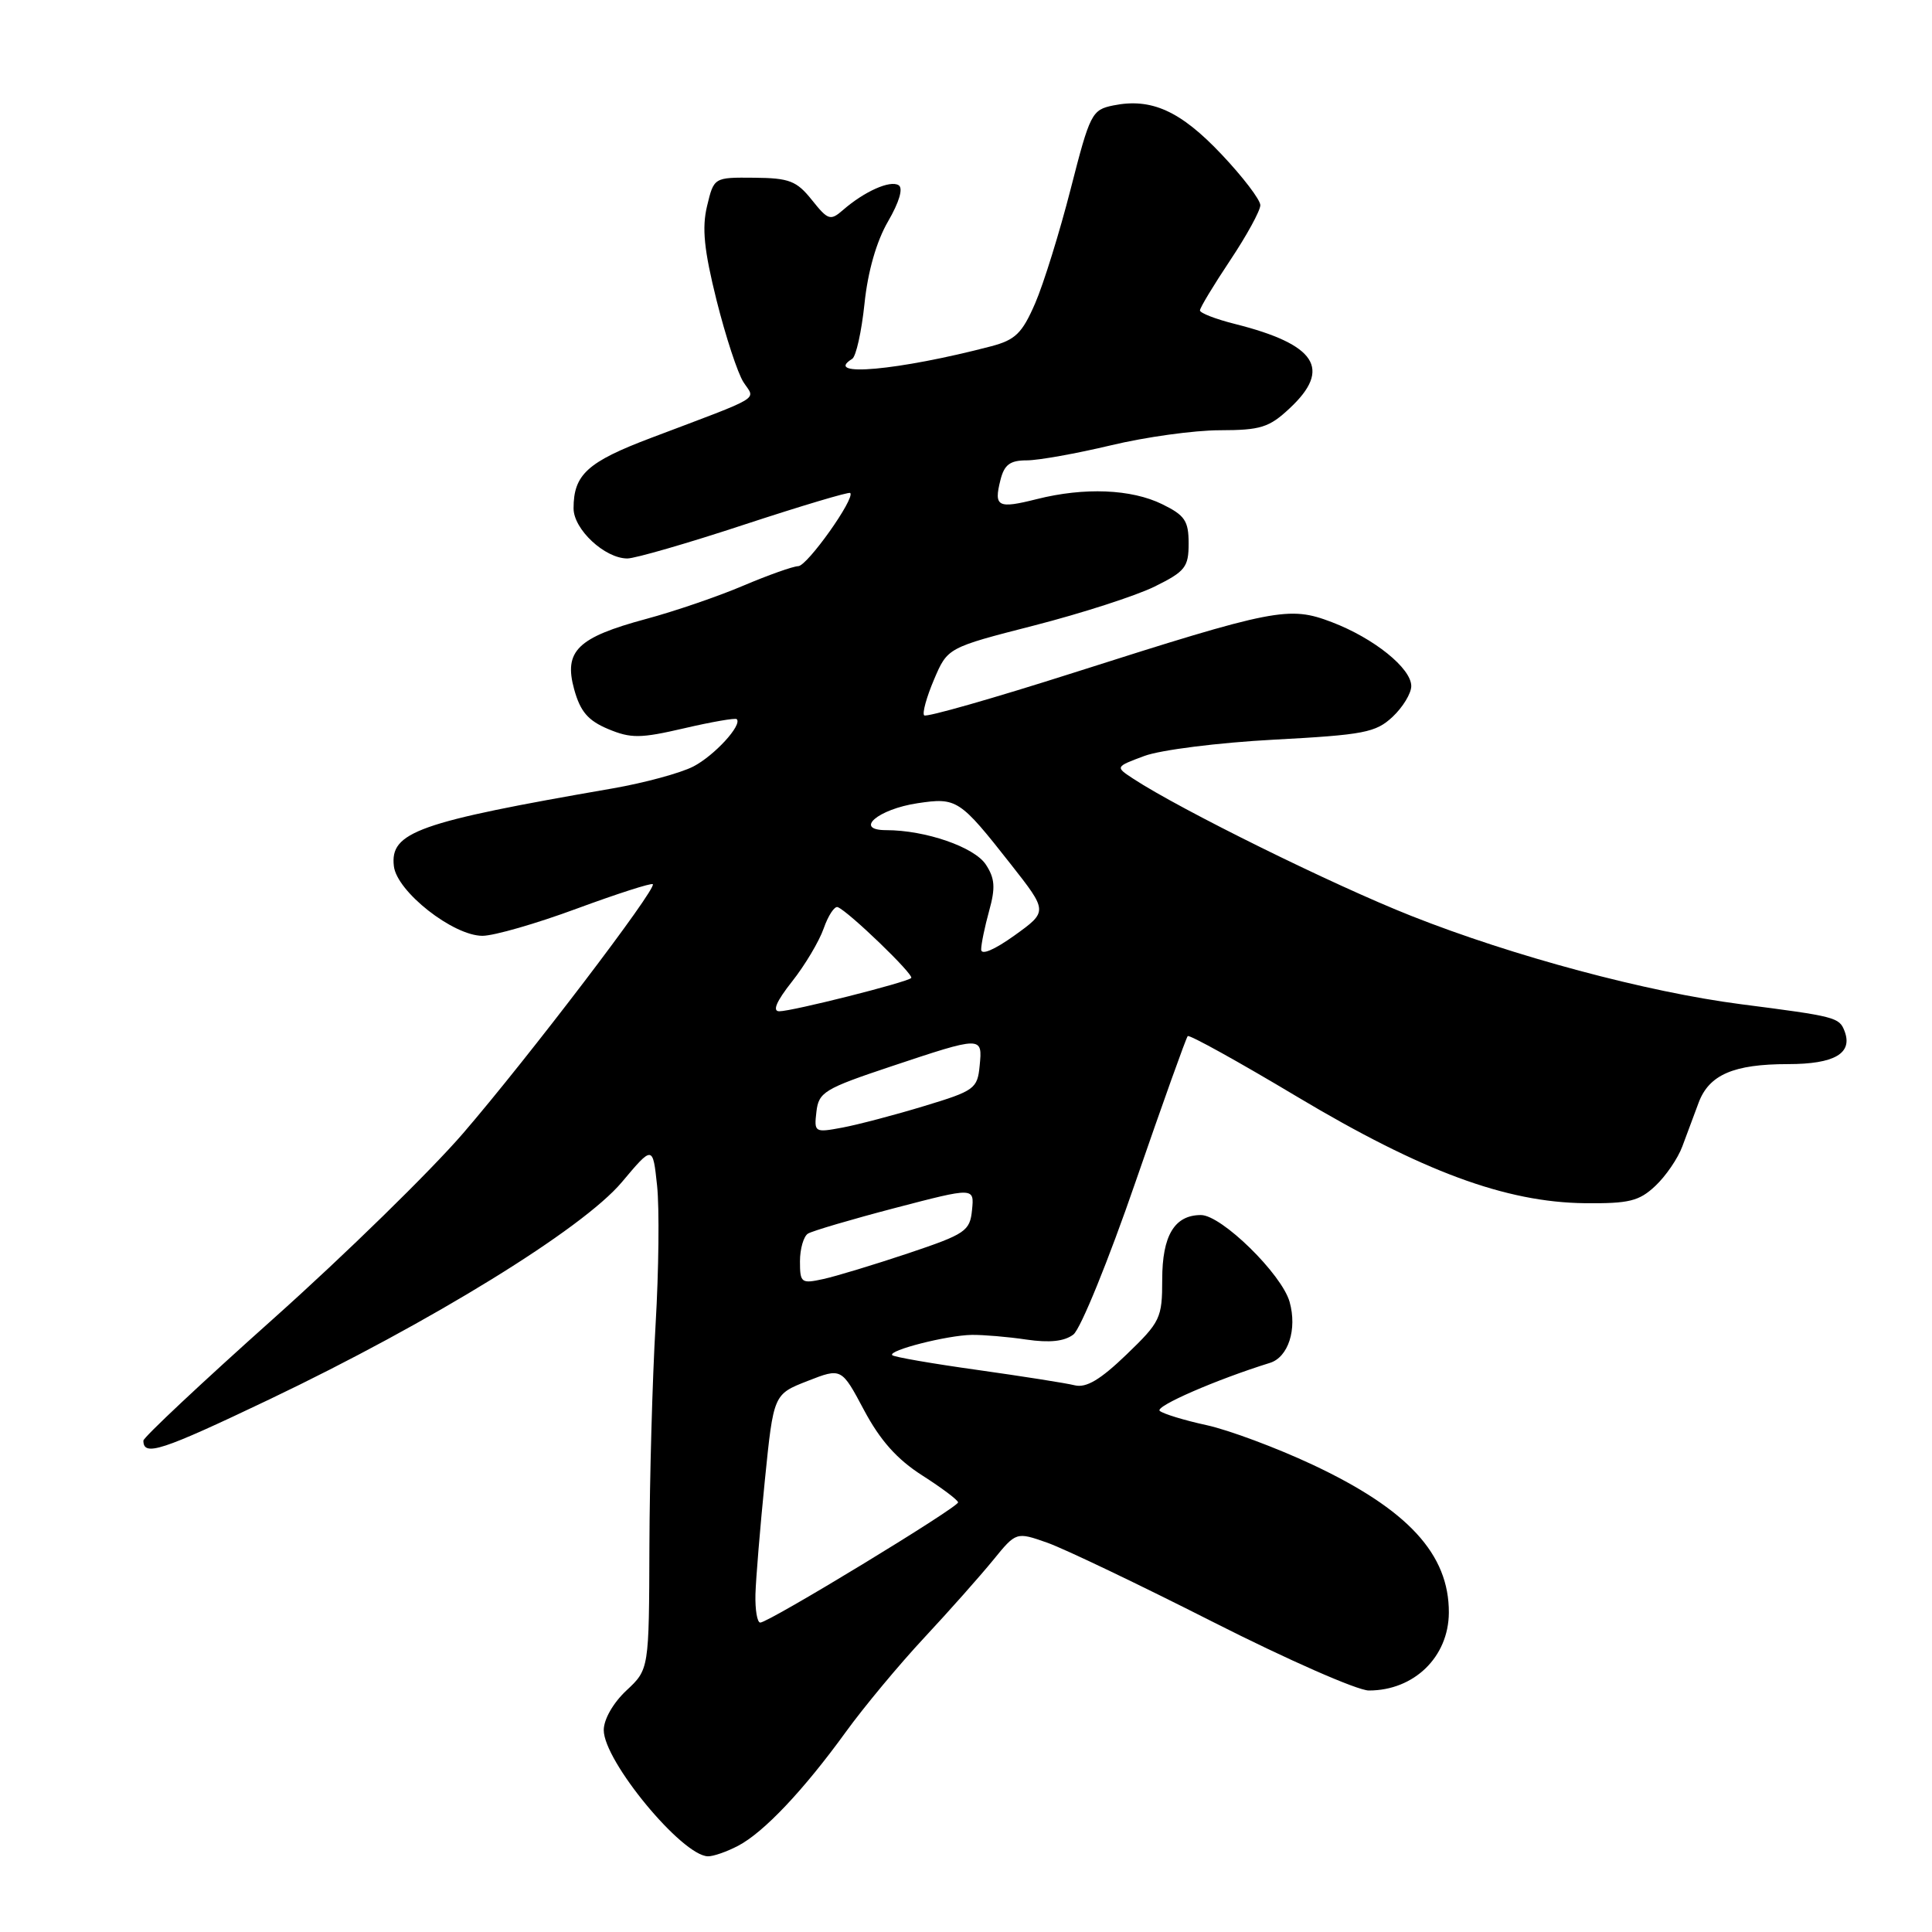 <?xml version="1.0" encoding="UTF-8" standalone="no"?>
<!DOCTYPE svg PUBLIC "-//W3C//DTD SVG 1.1//EN" "http://www.w3.org/Graphics/SVG/1.1/DTD/svg11.dtd" >
<svg xmlns="http://www.w3.org/2000/svg" xmlns:xlink="http://www.w3.org/1999/xlink" version="1.1" viewBox="0 0 256 256">
 <g >
 <path fill="currentColor"
d=" M 97.80 244.58 C 101.20 242.80 106.47 237.23 112.07 229.50 C 114.46 226.20 119.14 220.57 122.47 217.00 C 125.80 213.43 129.90 208.80 131.59 206.73 C 134.65 202.97 134.65 202.97 138.78 204.42 C 141.06 205.23 150.95 209.96 160.77 214.94 C 170.60 219.92 179.87 224.00 181.38 224.00 C 187.37 224.00 191.94 219.56 191.98 213.70 C 192.02 205.93 186.55 200.00 173.88 194.06 C 169.14 191.84 162.84 189.49 159.88 188.84 C 156.92 188.20 154.13 187.34 153.67 186.95 C 152.98 186.36 161.19 182.79 168.27 180.59 C 170.70 179.84 171.90 176.14 170.88 172.51 C 169.85 168.83 161.86 161.00 159.13 161.00 C 155.63 161.00 154.00 163.72 154.00 169.54 C 154.00 174.66 153.76 175.16 149.25 179.50 C 145.79 182.83 143.93 183.93 142.41 183.56 C 141.26 183.27 135.44 182.36 129.49 181.52 C 123.54 180.69 118.47 179.81 118.23 179.57 C 117.61 178.94 125.51 176.93 128.76 176.88 C 130.27 176.86 133.53 177.13 136.00 177.50 C 139.09 177.95 141.04 177.74 142.23 176.83 C 143.18 176.10 146.89 166.99 150.47 156.59 C 154.06 146.19 157.17 137.50 157.38 137.29 C 157.60 137.07 164.13 140.69 171.89 145.33 C 188.45 155.22 199.50 159.31 210.00 159.43 C 215.85 159.49 217.19 159.16 219.33 157.15 C 220.71 155.86 222.33 153.50 222.92 151.90 C 223.51 150.31 224.48 147.71 225.07 146.13 C 226.45 142.41 229.71 141.00 236.92 141.00 C 243.09 141.00 245.54 139.57 244.41 136.62 C 243.71 134.80 243.23 134.68 230.65 133.06 C 218.22 131.45 200.50 126.71 187.00 121.36 C 176.65 117.27 156.41 107.28 150.17 103.19 C 147.76 101.61 147.76 101.61 151.63 100.17 C 153.76 99.37 161.47 98.40 168.78 98.01 C 180.76 97.37 182.29 97.07 184.53 94.98 C 185.89 93.70 187.00 91.87 187.00 90.91 C 187.00 88.55 182.06 84.57 176.48 82.44 C 170.79 80.27 168.98 80.62 142.23 89.15 C 131.63 92.53 122.74 95.07 122.46 94.79 C 122.18 94.52 122.77 92.38 123.76 90.05 C 125.56 85.82 125.56 85.82 137.03 82.88 C 143.34 81.26 150.53 78.94 153.00 77.72 C 157.05 75.72 157.50 75.15 157.50 72.01 C 157.50 69.01 157.00 68.28 154.00 66.81 C 149.90 64.80 143.69 64.55 137.40 66.13 C 132.20 67.44 131.67 67.16 132.56 63.62 C 133.07 61.57 133.83 61.00 136.05 61.00 C 137.60 61.00 142.61 60.10 147.19 59.01 C 151.76 57.91 158.26 57.01 161.64 57.01 C 167.04 57.00 168.17 56.65 170.89 54.10 C 176.50 48.87 174.40 45.64 163.65 42.93 C 161.09 42.29 159.00 41.48 159.00 41.13 C 159.00 40.78 160.80 37.80 163.00 34.50 C 165.20 31.20 167.00 27.91 167.00 27.19 C 167.00 26.47 164.68 23.43 161.84 20.43 C 156.41 14.69 152.56 12.95 147.52 13.97 C 144.67 14.55 144.43 15.03 141.87 25.04 C 140.40 30.79 138.28 37.61 137.16 40.20 C 135.43 44.18 134.54 45.04 131.31 45.89 C 119.08 49.09 108.94 50.01 112.92 47.55 C 113.43 47.24 114.16 43.95 114.55 40.24 C 114.99 35.97 116.14 31.97 117.67 29.34 C 119.17 26.75 119.70 24.93 119.07 24.54 C 117.94 23.84 114.51 25.38 111.70 27.83 C 110.03 29.28 109.72 29.18 107.58 26.50 C 105.56 23.97 104.59 23.59 99.94 23.55 C 94.60 23.50 94.60 23.50 93.69 27.30 C 92.99 30.21 93.29 33.13 94.95 39.80 C 96.15 44.58 97.75 49.47 98.52 50.65 C 100.09 53.07 101.34 52.32 86.25 58.03 C 77.84 61.21 76.00 62.88 76.00 67.36 C 76.00 70.14 80.14 74.00 83.13 74.00 C 84.15 74.00 91.14 71.98 98.66 69.50 C 106.18 67.03 112.48 65.15 112.66 65.32 C 113.35 66.01 106.97 75.00 105.77 75.02 C 105.07 75.04 101.80 76.20 98.50 77.60 C 95.20 79.01 89.39 81.00 85.59 82.02 C 76.51 84.47 74.68 86.26 76.08 91.34 C 76.90 94.30 77.92 95.48 80.58 96.60 C 83.60 97.86 84.85 97.85 90.66 96.50 C 94.31 95.65 97.44 95.11 97.62 95.29 C 98.39 96.06 94.65 100.13 91.86 101.57 C 90.19 102.43 85.38 103.74 81.17 104.47 C 55.35 108.94 51.66 110.25 52.19 114.77 C 52.58 118.14 60.04 124.00 63.93 124.00 C 65.45 124.00 71.07 122.38 76.42 120.40 C 81.77 118.43 86.30 116.97 86.50 117.16 C 87.07 117.73 69.99 140.15 61.37 150.16 C 57.04 155.18 45.74 166.23 36.25 174.71 C 26.76 183.18 19.00 190.47 19.00 190.89 C 19.00 193.04 21.37 192.26 35.71 185.42 C 57.17 175.17 77.17 162.85 82.39 156.65 C 86.50 151.76 86.50 151.76 87.07 157.13 C 87.38 160.08 87.29 168.35 86.87 175.50 C 86.45 182.65 86.08 195.86 86.05 204.85 C 86.00 221.20 86.00 221.20 83.00 224.00 C 81.25 225.64 80.00 227.82 80.00 229.25 C 80.00 233.34 90.36 245.89 93.80 245.97 C 94.51 245.99 96.31 245.36 97.80 244.58 Z  M 100.10 211.25 C 100.16 209.19 100.72 202.38 101.35 196.12 C 102.50 184.75 102.50 184.75 107.00 182.99 C 111.50 181.23 111.50 181.23 114.50 186.87 C 116.63 190.86 118.86 193.37 122.20 195.50 C 124.78 197.15 126.92 198.75 126.95 199.07 C 127.01 199.71 101.87 215.00 100.74 215.00 C 100.33 215.00 100.05 213.31 100.10 211.25 Z  M 106.00 167.14 C 106.00 165.48 106.48 163.82 107.06 163.46 C 107.65 163.10 112.84 161.57 118.61 160.06 C 129.10 157.32 129.10 157.32 128.80 160.32 C 128.52 163.13 127.96 163.51 120.34 166.07 C 115.85 167.57 110.79 169.11 109.09 169.48 C 106.17 170.12 106.00 169.99 106.00 167.14 Z  M 108.18 147.31 C 108.48 144.72 109.23 144.26 118.00 141.33 C 130.16 137.27 130.20 137.27 129.81 141.21 C 129.52 144.26 129.13 144.54 122.45 146.56 C 118.57 147.74 113.70 149.02 111.63 149.41 C 107.94 150.10 107.86 150.05 108.18 147.31 Z  M 104.94 130.07 C 106.65 127.91 108.54 124.74 109.14 123.03 C 109.74 121.31 110.58 120.04 111.00 120.20 C 112.41 120.74 121.16 129.17 120.74 129.59 C 120.17 130.17 104.97 134.00 103.26 134.00 C 102.31 134.00 102.88 132.68 104.94 130.07 Z  M 130.01 125.81 C 130.01 125.09 130.49 122.78 131.07 120.68 C 131.92 117.62 131.83 116.39 130.63 114.56 C 129.11 112.24 122.64 110.00 117.43 110.00 C 113.09 110.00 116.32 107.22 121.59 106.43 C 126.79 105.65 127.17 105.91 133.94 114.52 C 138.85 120.77 138.85 120.77 134.43 123.95 C 131.73 125.88 130.00 126.61 130.01 125.81 Z "/>
</g>
</svg>